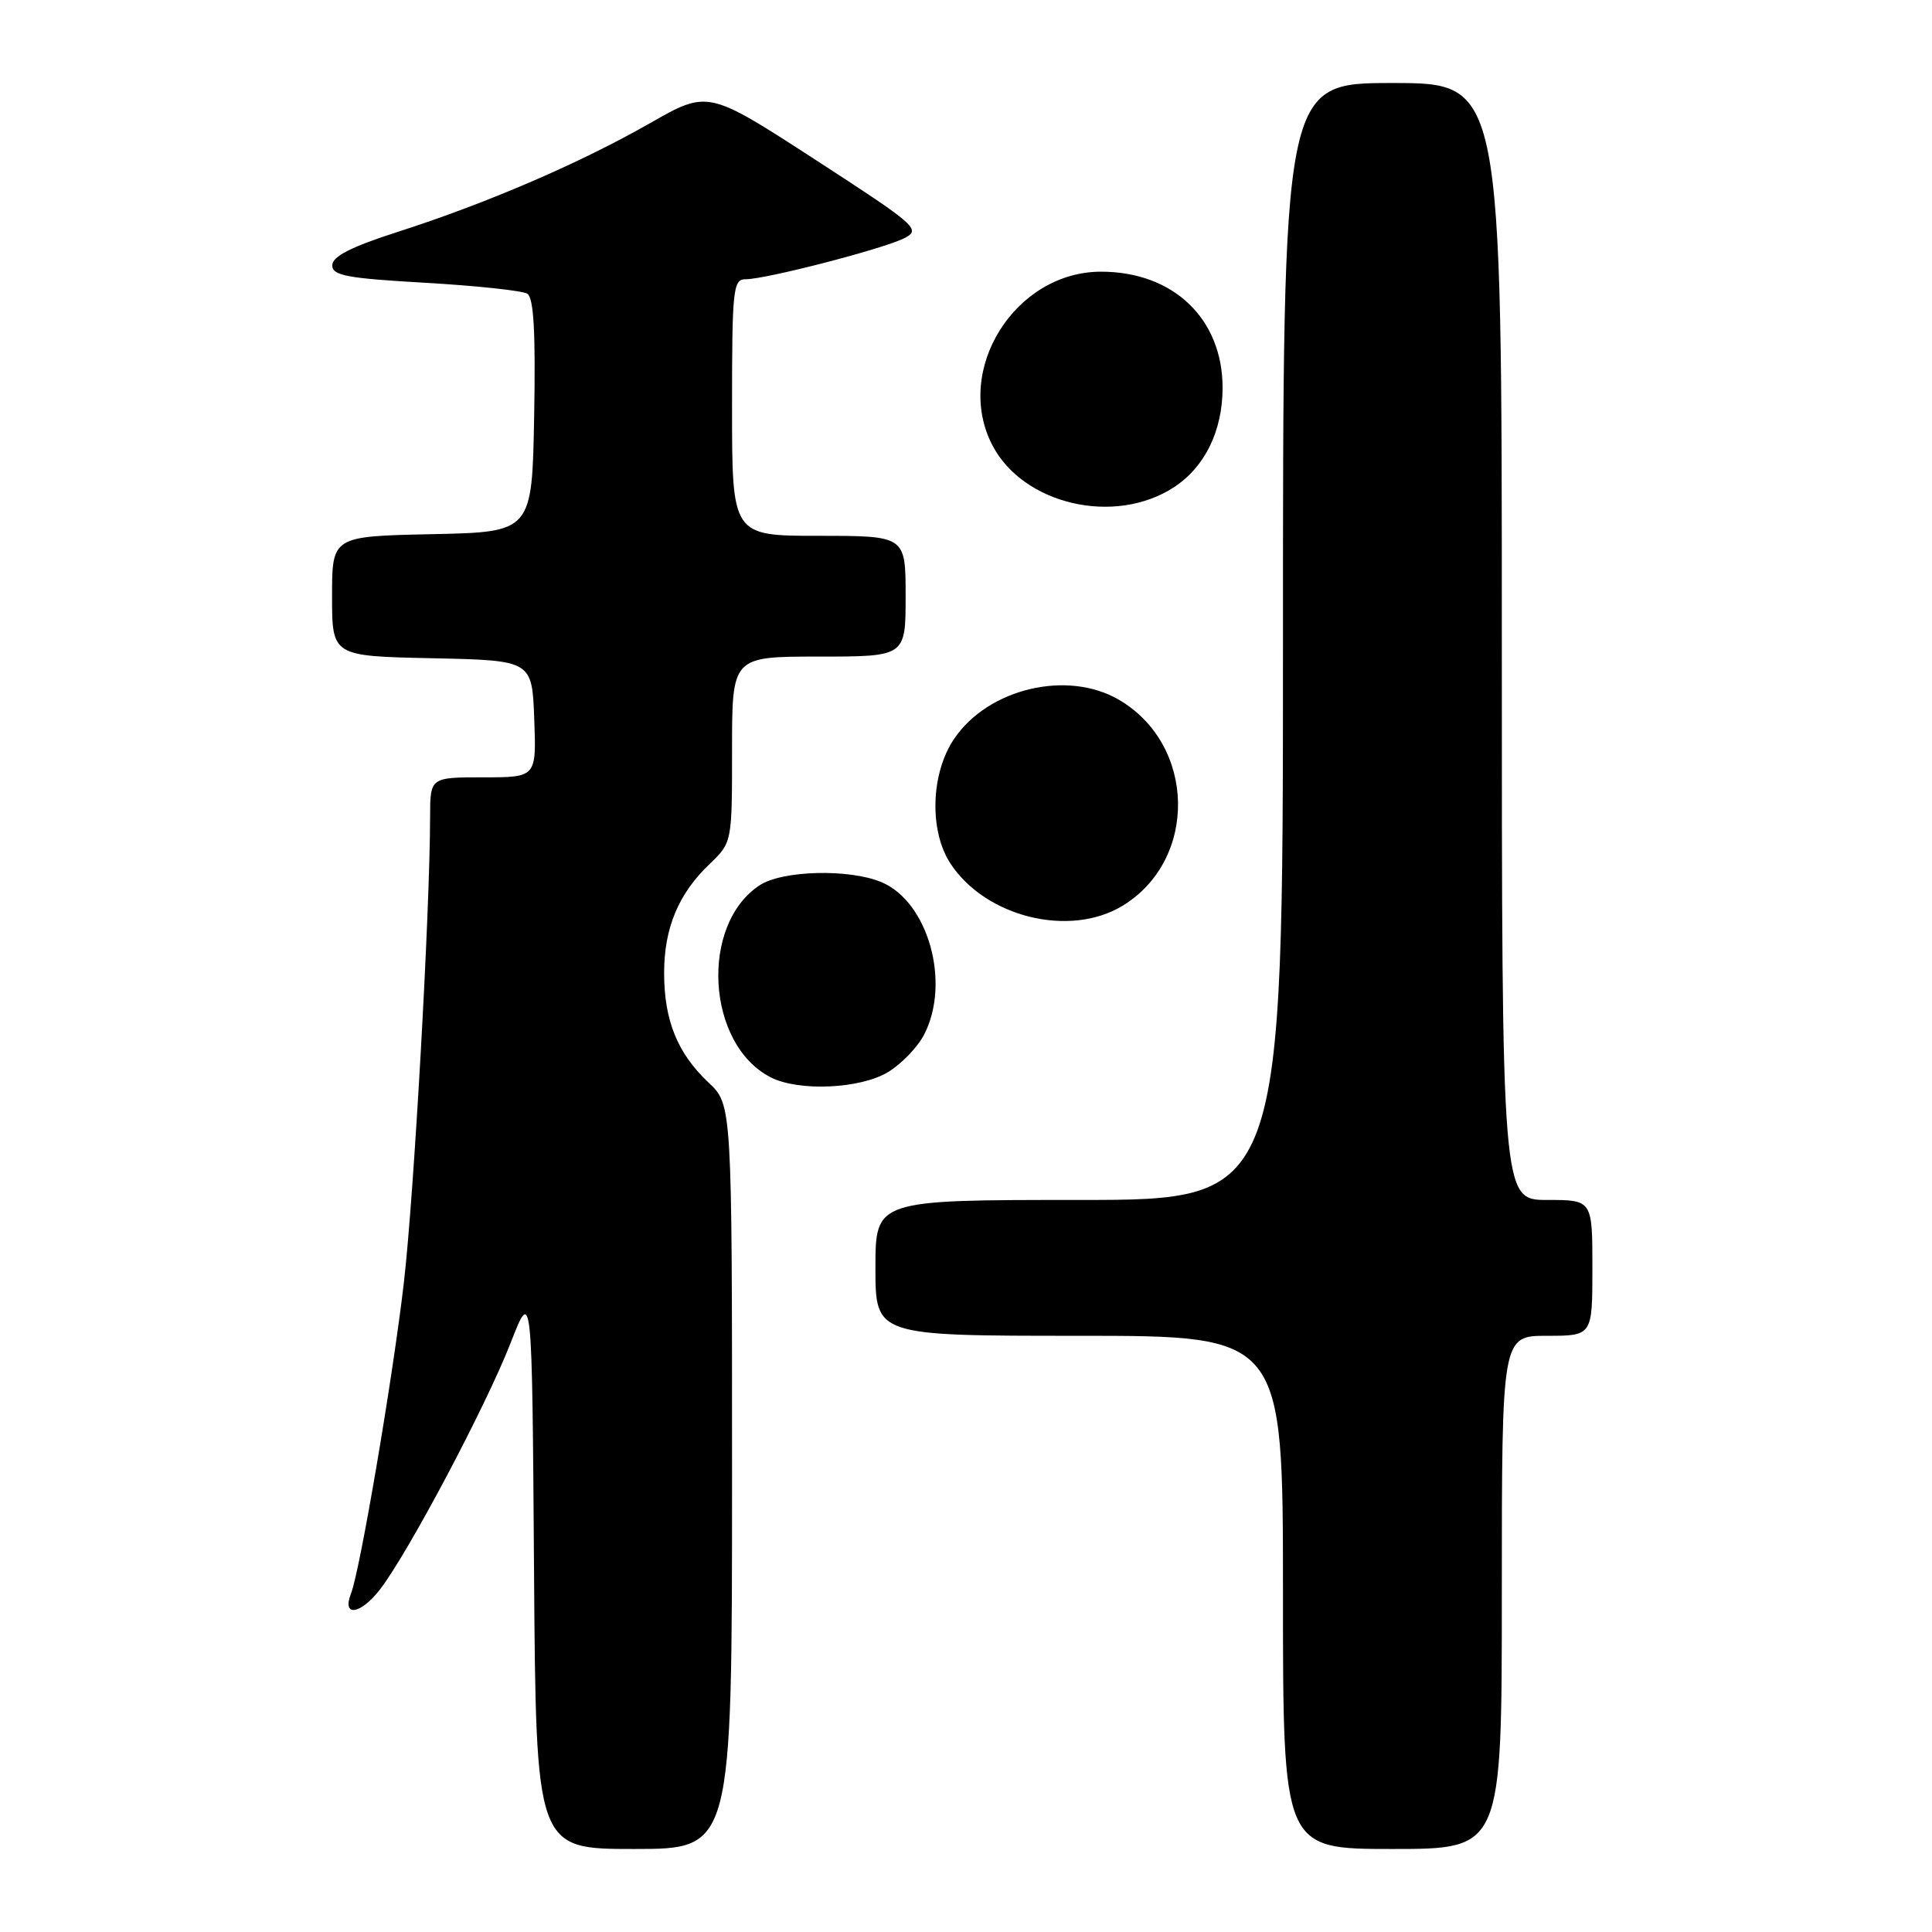 <?xml version="1.0" encoding="UTF-8" standalone="no"?>
<!DOCTYPE svg PUBLIC "-//W3C//DTD SVG 1.1//EN" "http://www.w3.org/Graphics/SVG/1.1/DTD/svg11.dtd" >
<svg xmlns="http://www.w3.org/2000/svg" xmlns:xlink="http://www.w3.org/1999/xlink" version="1.1" viewBox="0 0 256 256">
 <g >
 <path fill="currentColor"
d=" M 97.00 195.69 C 97.00 146.37 97.00 146.37 93.88 143.44 C 89.77 139.57 88.00 135.21 88.00 128.93 C 88.00 122.97 89.89 118.43 94.05 114.46 C 97.00 111.63 97.00 111.63 97.00 99.31 C 97.00 87.00 97.00 87.00 108.50 87.00 C 120.00 87.00 120.00 87.00 120.00 79.00 C 120.00 71.00 120.00 71.00 108.50 71.00 C 97.00 71.00 97.00 71.00 97.00 54.00 C 97.00 38.26 97.13 37.00 98.81 37.00 C 101.50 37.00 117.14 32.95 119.85 31.55 C 122.07 30.40 121.49 29.89 108.00 21.14 C 93.81 11.94 93.81 11.94 86.15 16.31 C 76.91 21.59 64.55 26.92 52.78 30.70 C 46.57 32.69 44.05 33.97 44.03 35.13 C 44.00 36.51 45.88 36.87 56.34 37.47 C 63.13 37.86 69.21 38.51 69.87 38.92 C 70.72 39.45 70.98 43.98 70.78 55.08 C 70.50 70.50 70.50 70.50 57.25 70.78 C 44.00 71.06 44.00 71.06 44.00 79.00 C 44.00 86.94 44.00 86.94 57.25 87.22 C 70.50 87.50 70.50 87.50 70.79 95.25 C 71.08 103.00 71.08 103.00 64.04 103.00 C 57.00 103.00 57.00 103.00 56.99 108.25 C 56.97 120.91 54.84 158.57 53.51 170.00 C 52.03 182.69 47.70 208.14 46.51 211.15 C 45.26 214.33 47.80 213.94 50.39 210.56 C 54.20 205.56 64.40 186.30 67.67 177.92 C 70.50 170.67 70.50 170.67 70.76 207.84 C 71.02 245.00 71.02 245.00 84.01 245.00 C 97.00 245.00 97.00 245.00 97.00 195.69 Z  M 199.00 211.00 C 199.00 177.00 199.00 177.00 205.00 177.00 C 211.00 177.00 211.00 177.00 211.00 168.00 C 211.00 159.00 211.00 159.00 205.00 159.00 C 199.00 159.00 199.00 159.00 199.00 85.00 C 199.00 11.00 199.00 11.00 184.50 11.00 C 170.00 11.00 170.00 11.00 170.00 85.00 C 170.00 159.00 170.00 159.00 143.00 159.00 C 116.00 159.00 116.00 159.00 116.00 168.00 C 116.00 177.00 116.00 177.00 143.00 177.00 C 170.00 177.00 170.00 177.00 170.00 211.00 C 170.00 245.00 170.00 245.00 184.50 245.00 C 199.00 245.00 199.00 245.00 199.00 211.00 Z  M 117.70 142.04 C 119.46 140.97 121.60 138.74 122.45 137.09 C 126.00 130.23 123.01 119.51 116.80 116.89 C 112.54 115.10 103.68 115.32 100.66 117.30 C 92.70 122.52 93.60 138.37 102.10 142.74 C 105.83 144.66 114.01 144.29 117.70 142.04 Z  M 148.76 120.01 C 158.76 113.91 158.48 98.69 148.26 92.72 C 141.44 88.74 130.97 91.21 126.44 97.88 C 123.32 102.46 123.10 110.11 125.95 114.44 C 130.64 121.55 141.77 124.27 148.76 120.01 Z  M 155.57 64.55 C 159.66 61.87 161.99 57.09 162.00 51.40 C 162.00 42.24 155.48 36.00 145.90 36.00 C 134.50 36.00 126.34 49.01 131.48 58.97 C 135.57 66.87 147.72 69.69 155.57 64.55 Z "/>
</g>
</svg>